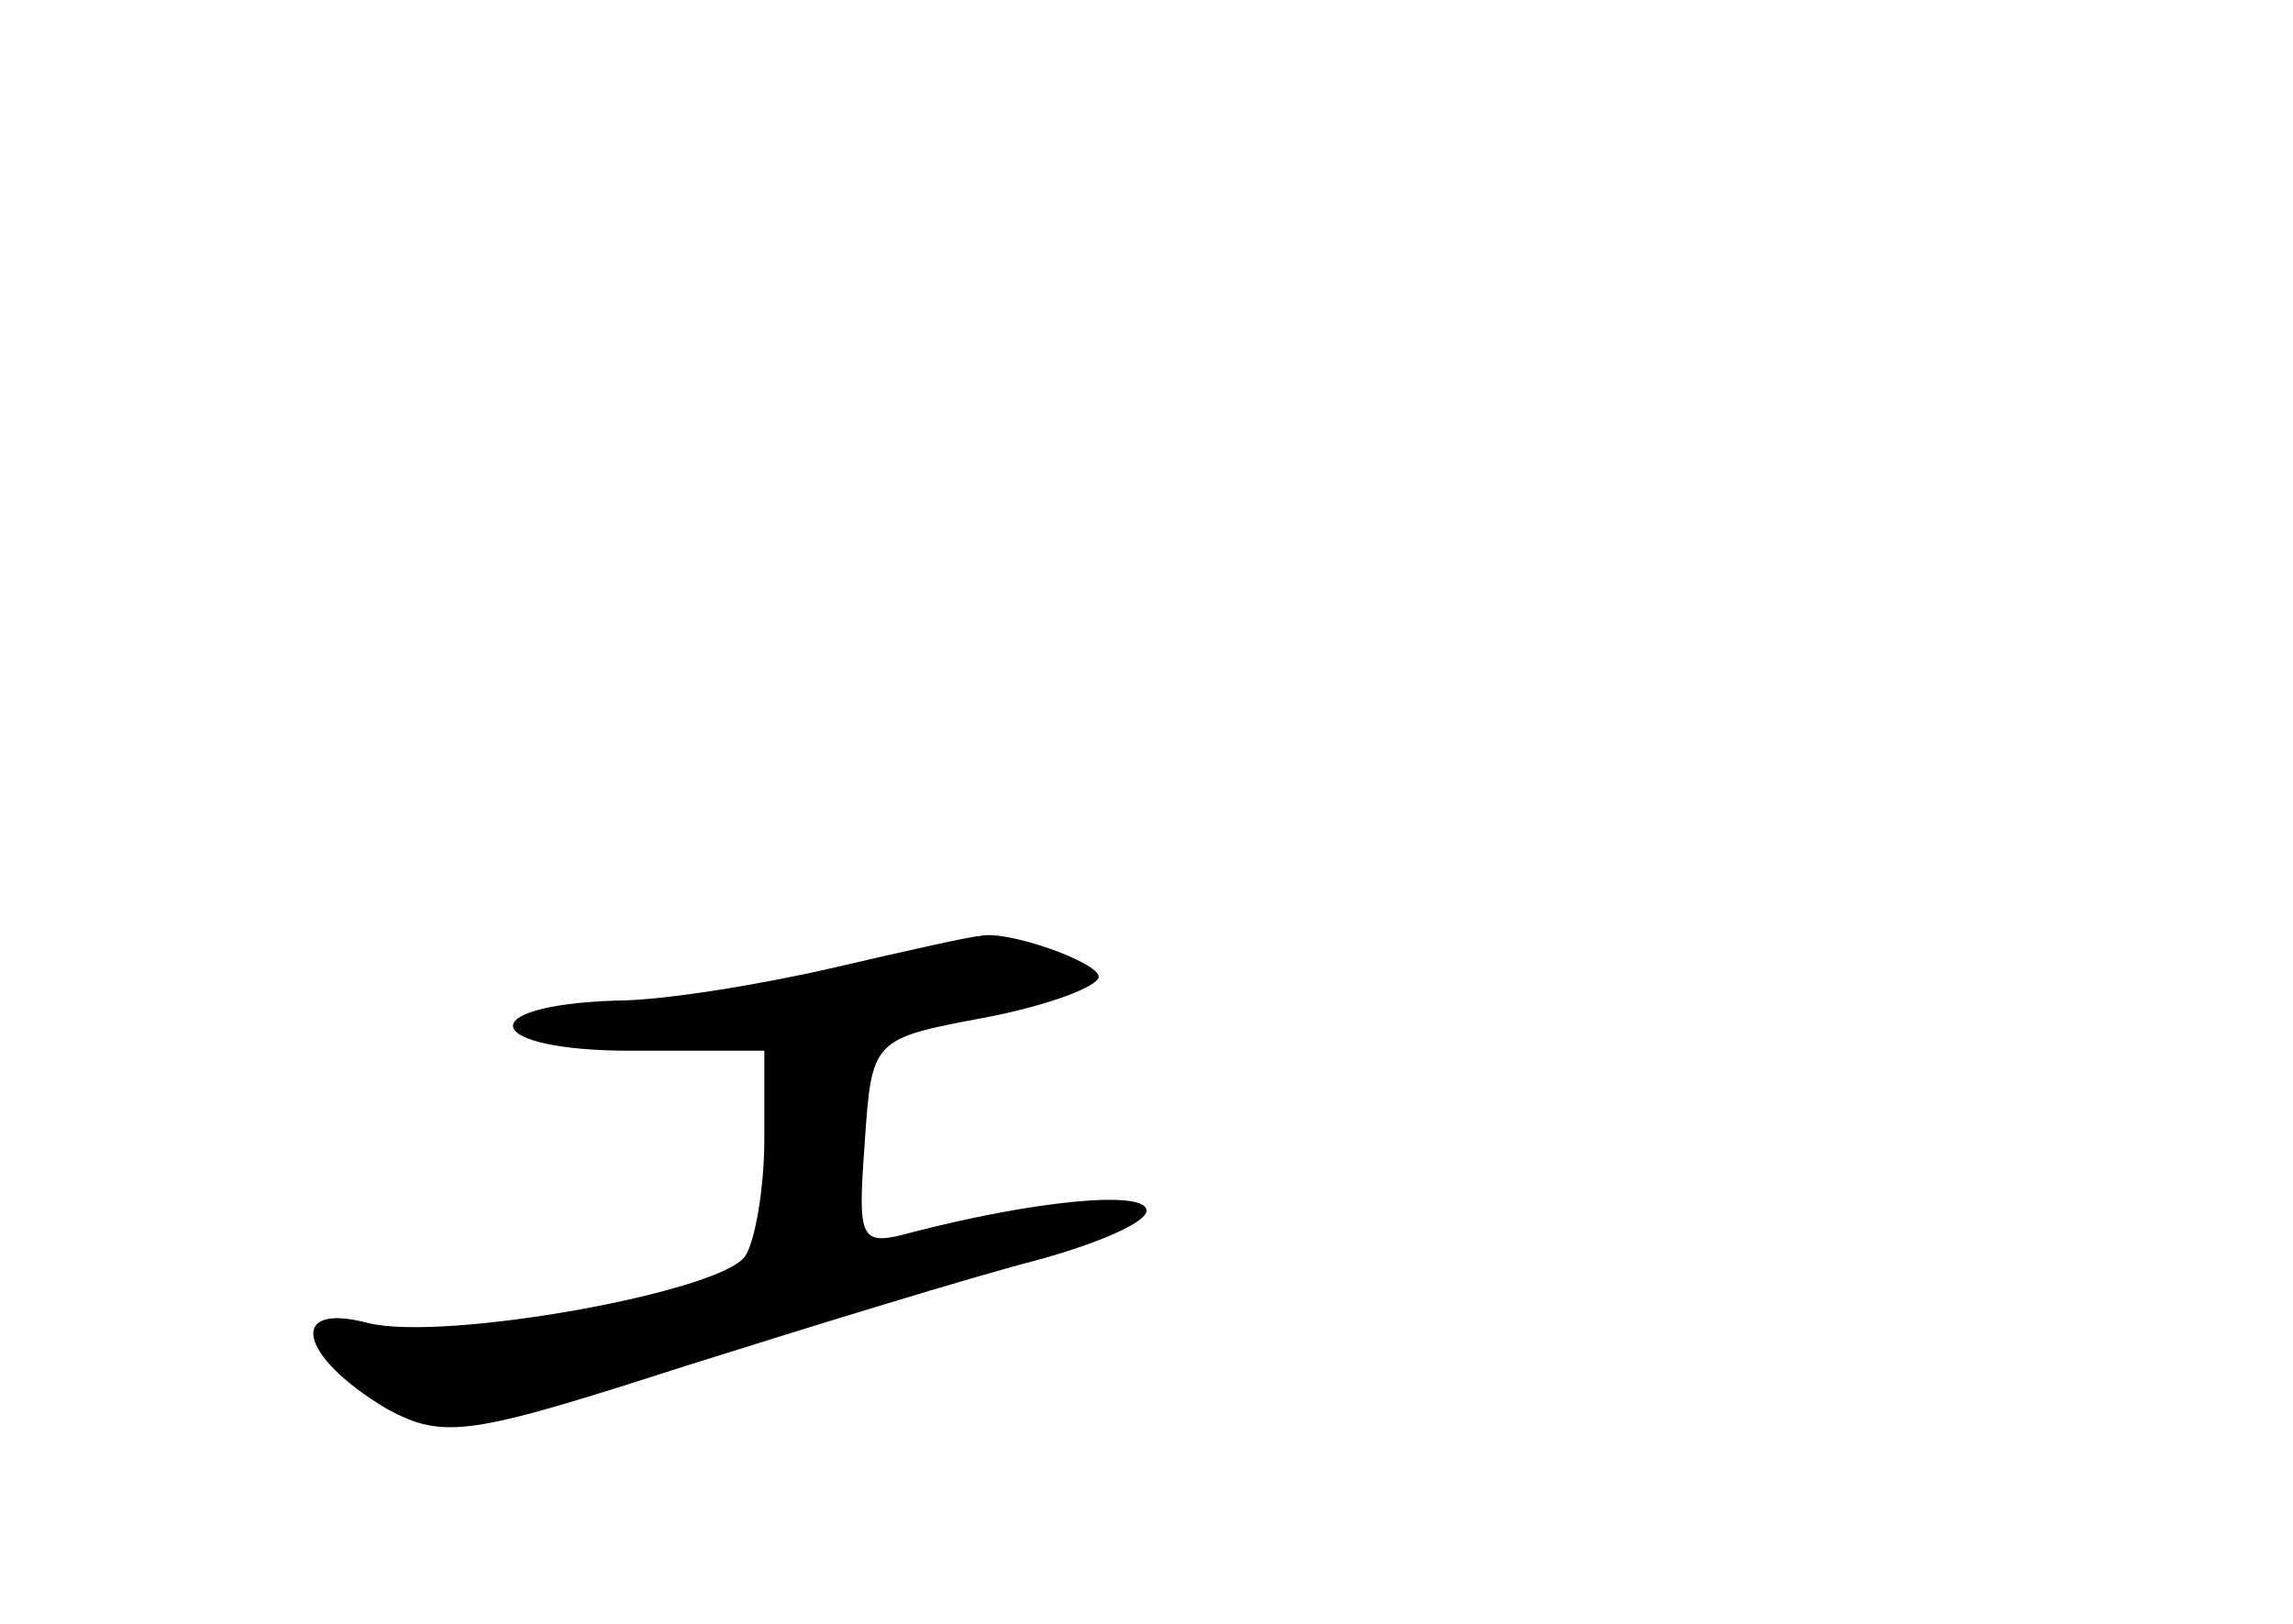 <?xml version="1.0" standalone="no"?>
<!DOCTYPE svg PUBLIC "-//W3C//DTD SVG 20010904//EN"
 "http://www.w3.org/TR/2001/REC-SVG-20010904/DTD/svg10.dtd">
<svg version="1.0" xmlns="http://www.w3.org/2000/svg"
 width="96pt" height="68pt" viewBox="0 0 96 68"
 preserveAspectRatio="xMidYMid meet">
<g transform="translate(0,68) scale(0.1,-0.1)"
fill="#000000" stroke="none">
<path d="M350 275 c-30 -7 -72 -14 -92 -14 -61 -2 -56 -21 6 -21 l56 0 0 -37
c0 -21 -4 -43 -8 -49 -10 -15 -126 -36 -158 -28 -34 9 -29 -14 8 -36 24 -13
35 -11 125 18 54 17 119 37 146 44 26 7 47 16 47 21 0 9 -48 4 -98 -9 -22 -6
-23 -4 -20 37 3 44 3 44 51 53 26 5 47 13 47 17 0 6 -39 20 -50 17 -3 0 -30
-6 -60 -13z"/>
</g>
</svg>
